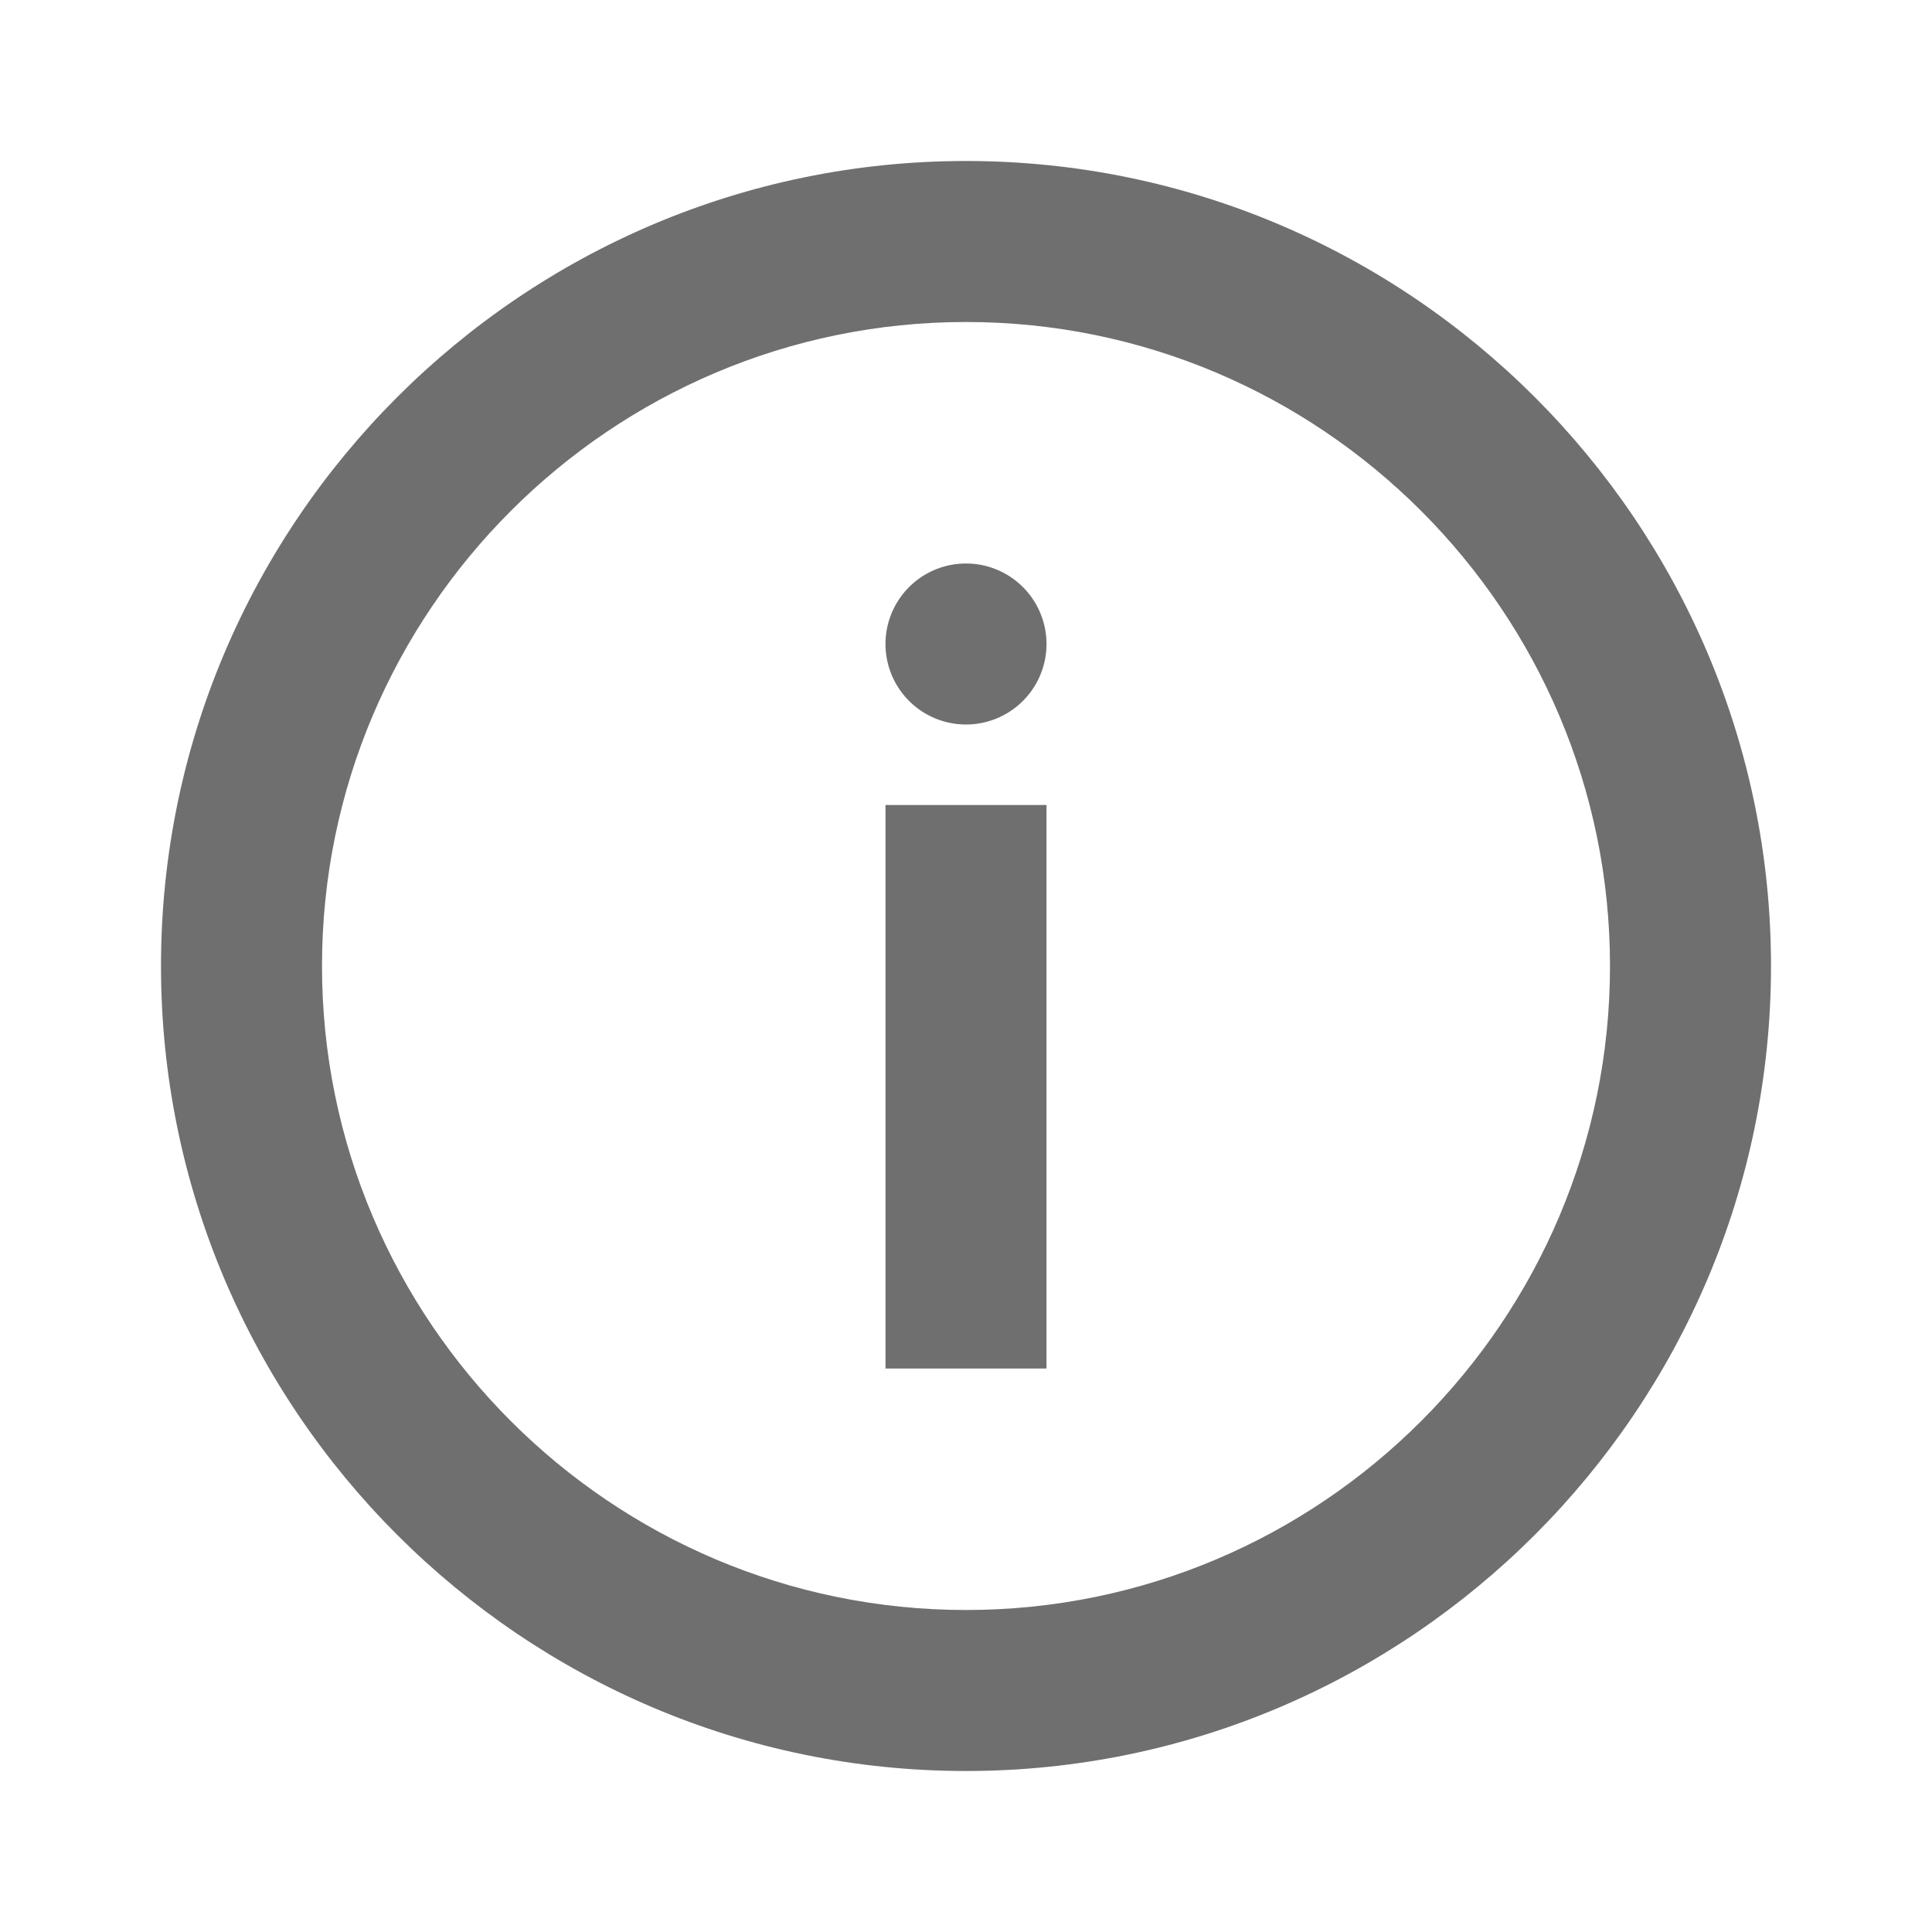 <svg width="24" height="24" fill="none" xmlns="http://www.w3.org/2000/svg">
  <path d="M12 22C6.49 22 2 17.51 2 12S6.49 2 12 2s10 4.49 10 10-4.49 10-10 10Zm0-18c-4.41 0-8 3.59-8 8s3.59 8 8 8 8-3.59 8-8-3.59-8-8-8Z" fill="#6f6f6f"/>
  <path d="M12 9a1 1 0 1 0 0-2 1 1 0 0 0 0 2ZM13 10h-2v7h2v-7Z" fill="#6f6f6f"/>
</svg>
